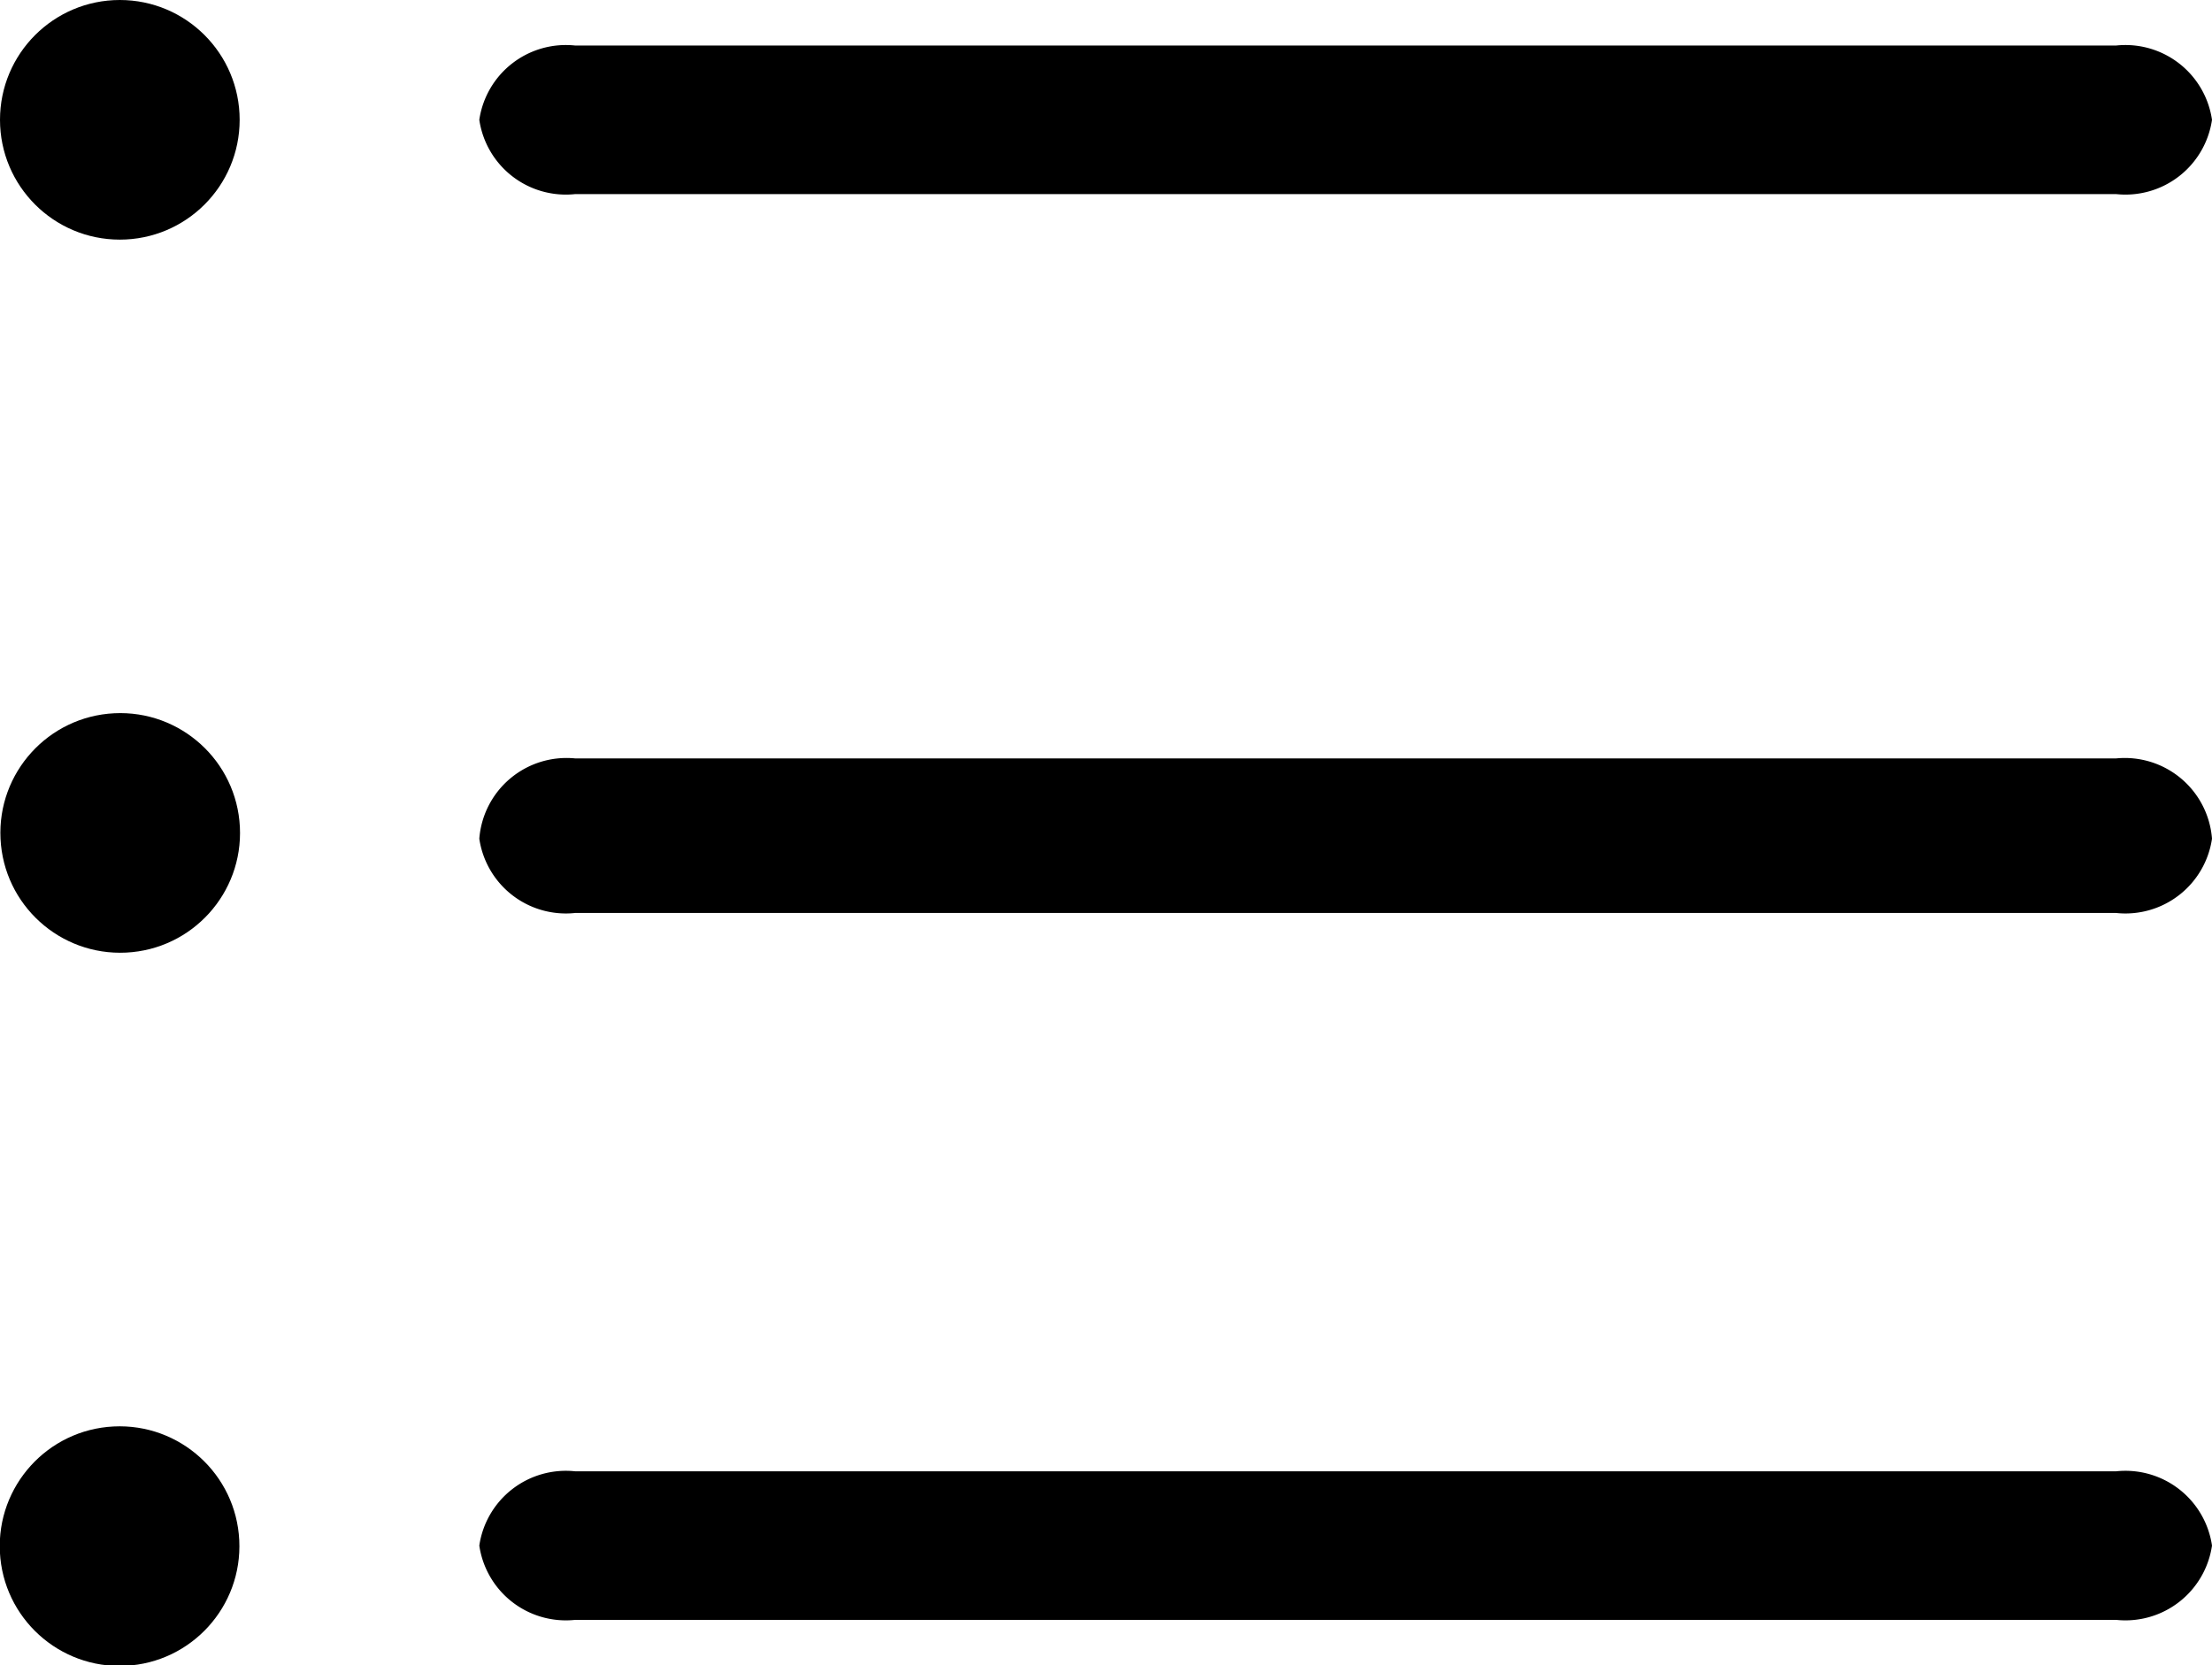 <svg xmlns="http://www.w3.org/2000/svg" viewBox="0 0 18.46 13.9"><title>列表</title><g id="图层_2" data-name="图层 2"><g id="图层_1-2" data-name="图层 1"><path d="M4.8,1.62H17.66a.73.73,0,0,0,.8-.62.73.73,0,0,0-.8-.62H4.8A.73.73,0,0,0,4,1,.73.73,0,0,0,4.8,1.62Z"/><path d="M17.66,6.33H4.8A.73.73,0,0,0,4,7a.73.73,0,0,0,.8.62H17.66a.73.73,0,0,0,.8-.62A.73.73,0,0,0,17.66,6.33Z"/><path d="M17.66,12.28H4.8a.73.73,0,0,0-.8.62.73.73,0,0,0,.8.62H17.66a.73.73,0,0,0,.8-.62A.73.73,0,0,0,17.66,12.28Z"/><circle cx="1" cy="1" r="1"/><circle cx="1" cy="6.95" r="1" transform="translate(-0.34 0.06) rotate(-2.84)"/><circle cx="1" cy="12.9" r="1" transform="translate(-0.64 0.07) rotate(-2.84)"/></g></g></svg>
